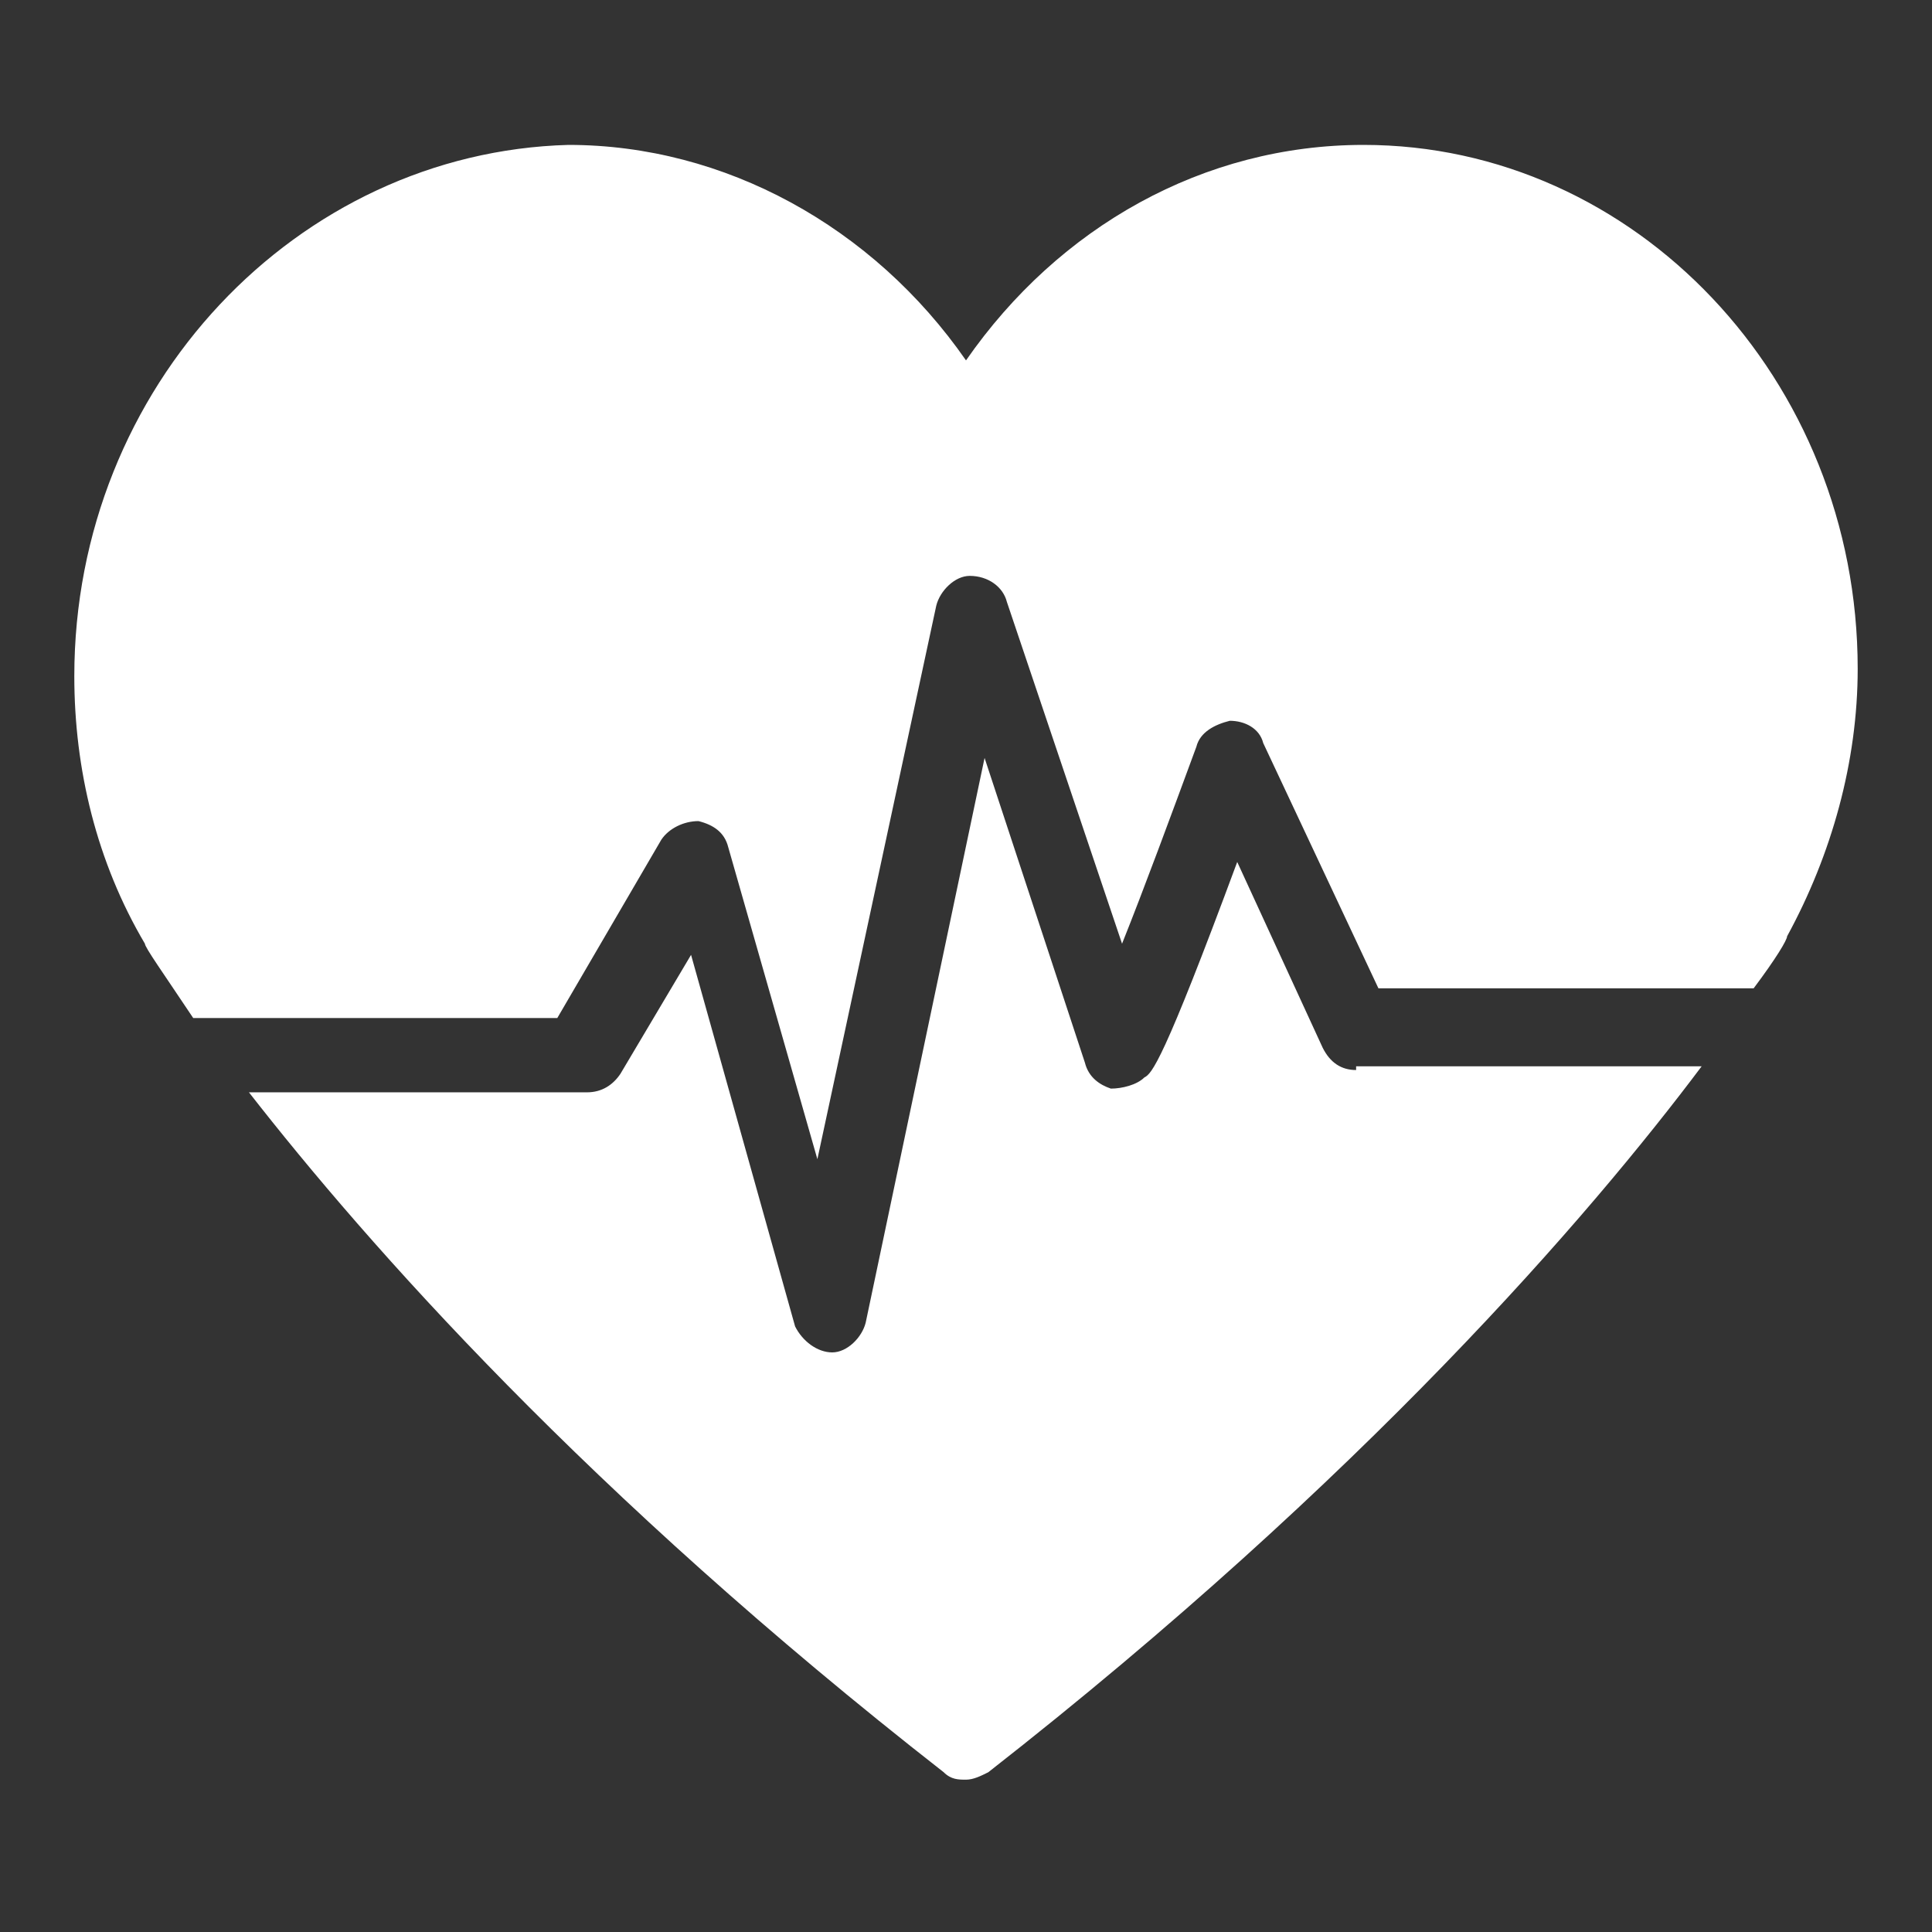 <?xml version="1.0" encoding="utf-8"?>
<!-- Generator: Adobe Illustrator 22.0.1, SVG Export Plug-In . SVG Version: 6.00 Build 0)  -->
<svg version="1.1" id="Layer_1" xmlns="http://www.w3.org/2000/svg" xmlns:xlink="http://www.w3.org/1999/xlink" x="0px" y="0px"
	 viewBox="0 0 52 52" style="enable-background:new 0 0 52 52;" xml:space="preserve">
<rect x="0" y="0" width="52" height="52" fill="#333333" stroke="none"/>
<style type="text/css">
	.st0{fill:#FFFFFF;}
</style>
<g>
	<path class="st0" d="M5.2,27.4h9.8l2.8-4.8c0.2-0.3,0.6-0.5,1-0.5c0.4,0.1,0.7,0.3,0.8,0.7l2.4,8.4l3.2-14.9
		c0.1-0.4,0.5-0.8,0.9-0.8c0.5,0,0.9,0.3,1,0.7l3.1,9.2c0.6-1.5,1.3-3.4,2-5.3c0.1-0.4,0.5-0.6,0.9-0.7c0.4,0,0.8,0.2,0.9,0.6
		l3.1,6.6h10.1c0.6-0.8,0.9-1.3,0.9-1.4c1.2-2.2,1.9-4.7,1.9-7.2c0-7.8-6-14.1-13.3-14.1c-4.3,0-8.2,2.2-10.7,5.8
		c-2.5-3.6-6.5-5.8-10.7-5.8C8,4.1,2,10.4,2,18.2c0,2.5,0.6,5,1.9,7.2C3.9,25.5,4.4,26.2,5.2,27.4z"/>
	<path class="st0" d="M36.5,28.8c-0.4,0-0.7-0.2-0.9-0.6l-2.3-5c-2,5.4-2.3,5.7-2.5,5.8c-0.2,0.2-0.6,0.3-0.9,0.3
		c-0.3-0.1-0.6-0.3-0.7-0.7l-2.7-8.2l-3.2,15.2c-0.1,0.4-0.5,0.8-0.9,0.8c0,0,0,0,0,0c-0.4,0-0.8-0.3-1-0.7l-2.8-10l-1.9,3.2
		c-0.2,0.3-0.5,0.5-0.9,0.5H6.7c3.2,4.1,9.1,10.8,18.7,18.3c0.2,0.2,0.4,0.2,0.6,0.2c0.2,0,0.4-0.1,0.6-0.2
		c10.1-7.9,16.2-15,19.2-19H36.5z"/>
</g>
</svg>
